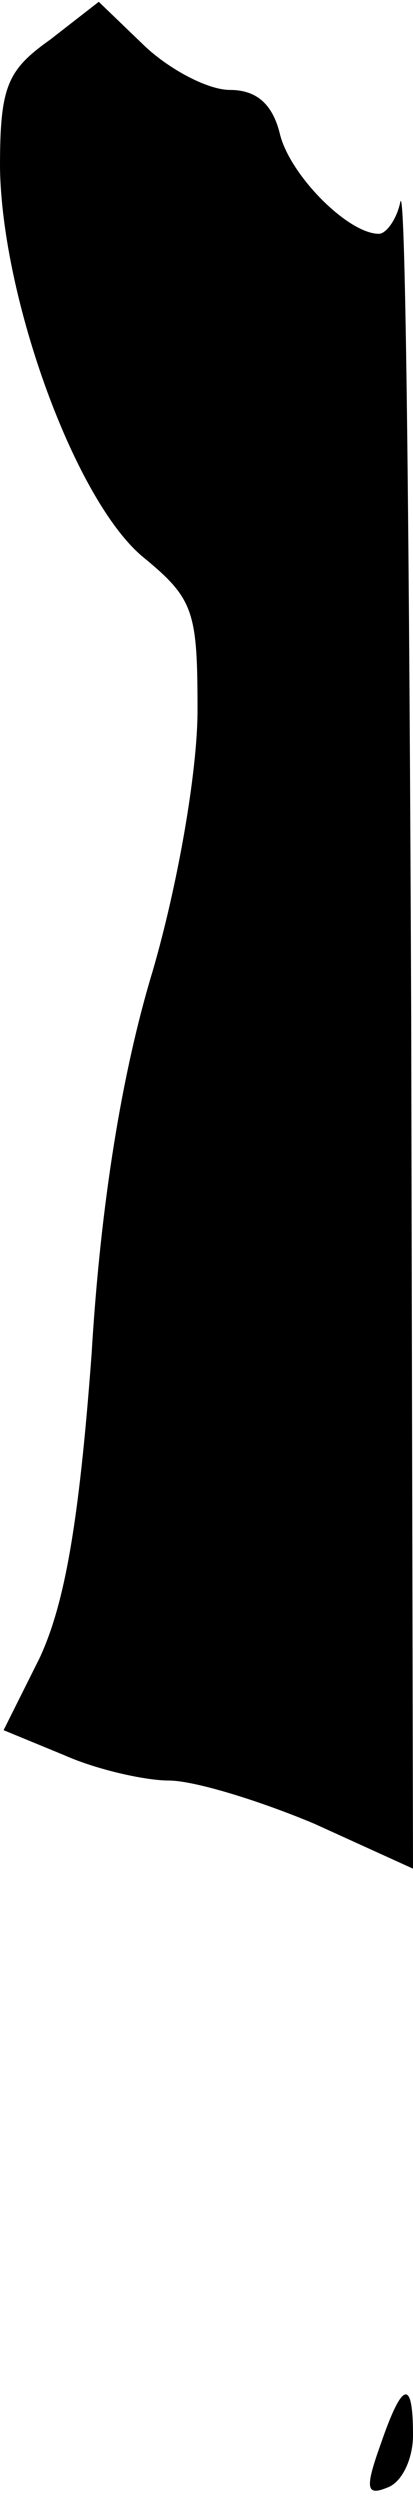 <?xml version="1.0" standalone="no"?>
<!DOCTYPE svg PUBLIC "-//W3C//DTD SVG 20010904//EN"
 "http://www.w3.org/TR/2001/REC-SVG-20010904/DTD/svg10.dtd">
<svg version="1.0" xmlns="http://www.w3.org/2000/svg"
 width="23pt" height="139pt" viewBox="0 0 23 139"
 preserveAspectRatio="xMidYMid meet">
<g transform="translate(0,139) scale(0.1,-0.1)"
fill="#000000" stroke="none">
<path fill="#000000" stroke="none" d="M28 1368 c-24 -17 -28 -26 -28 -71 1
-73 42 -186 80 -217 28 -23 30 -30 30 -85 0 -34 -11 -97 -25 -145 -17 -56 -29
-129 -34 -213 -7 -94 -15 -139 -29 -169 l-20 -40 34 -14 c18 -8 45 -14 58 -14
14 0 50 -11 81 -24 l55 -25 -1 472 c-1 260 -3 464 -6 455 -2 -10 -8 -18 -12
-18 -17 0 -49 32 -55 55 -4 17 -13 25 -28 25 -12 0 -33 11 -47 24 l-26 25 -27
-21z"/>
<path fill="#000000" stroke="none" d="M212 31 c-9 -25 -8 -29 4 -24 8 3 14
16 14 29 0 32 -6 30 -18 -5z"/>
</g>
</svg>
